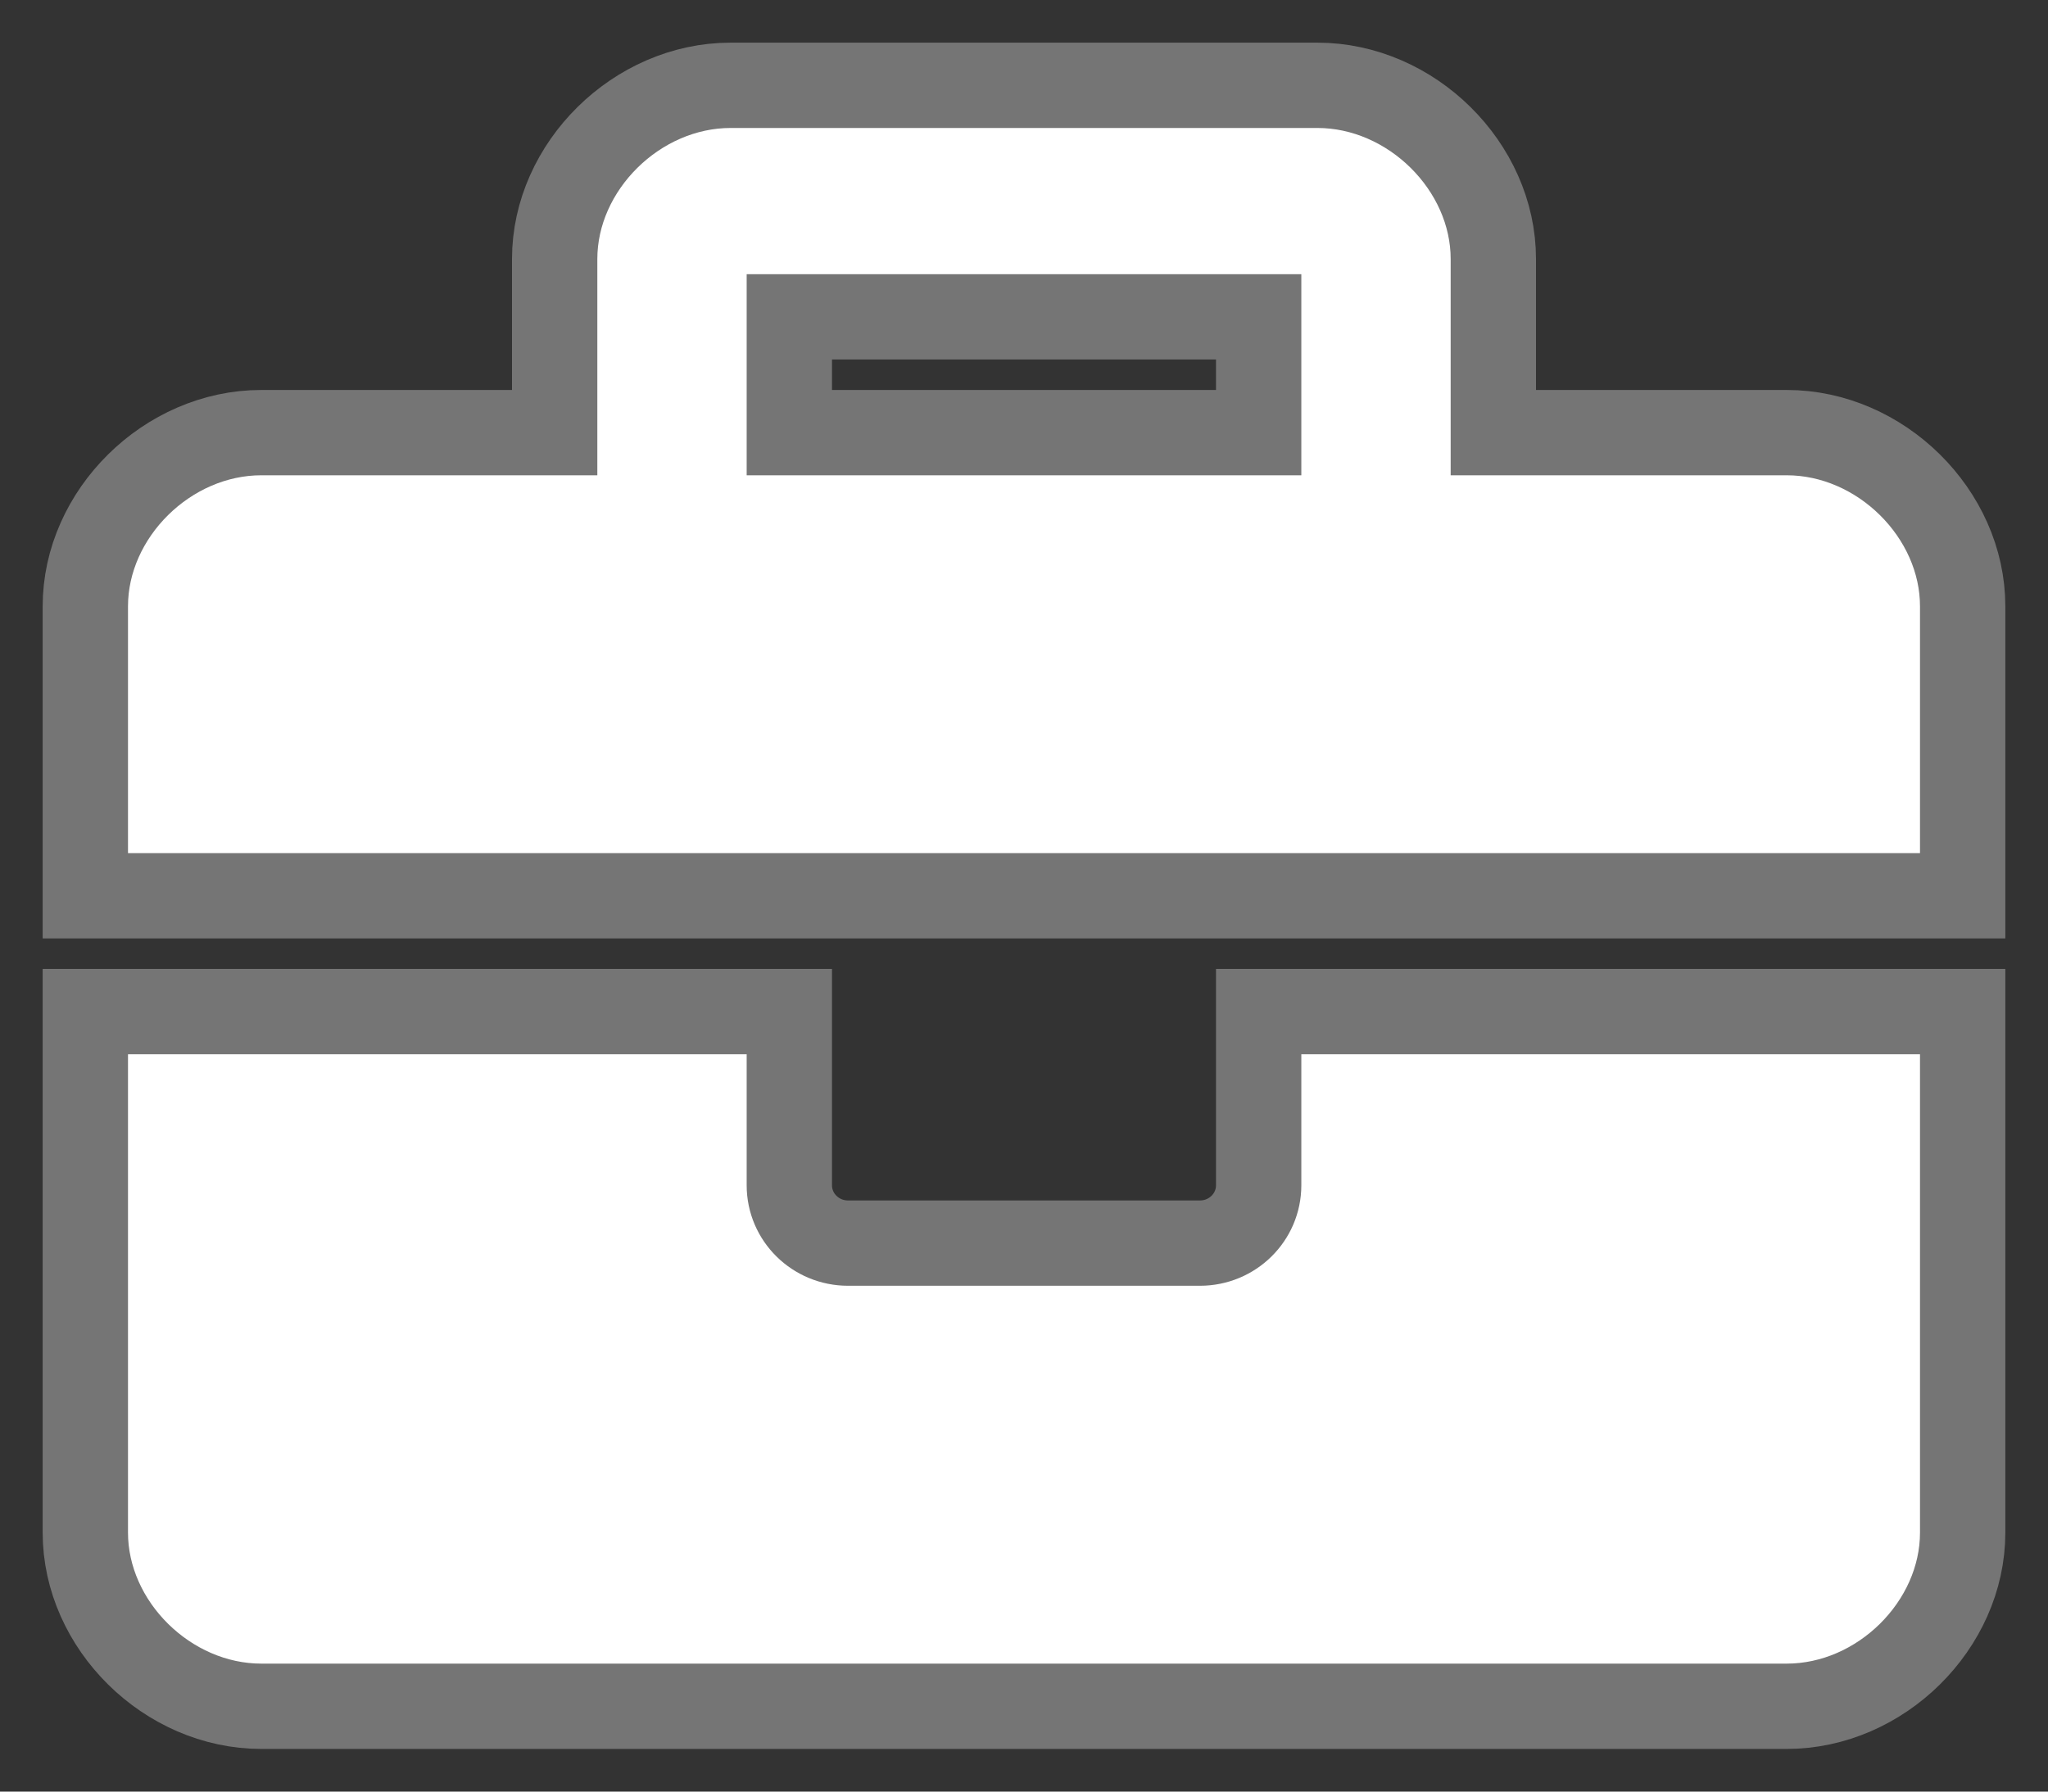 <svg width="24" height="21" viewBox="0 0 24 21" fill="none" xmlns="http://www.w3.org/2000/svg">
<rect x="0" y="0" width="24" height="21" fill="#333333" stroke="none"/>
<path d="M14.75 13.893C14.75 14.268 14.442 14.571 14.062 14.571H9.938C9.558 14.571 9.25 14.268 9.25 13.893V11.857H1V17.964C1 19.05 1.962 20 3.062 20H20.938C22.038 20 23 19.05 23 17.964V11.857H14.75V13.893ZM20.938 5.071H17.5V3.036C17.5 1.95 16.538 1 15.438 1H8.562C7.463 1 6.5 1.95 6.5 3.036V5.071H3.062C1.962 5.071 1 6.021 1 7.107V10.5H23V7.107C23 6.021 22.038 5.071 20.938 5.071ZM14.75 5.071H9.25V3.714H14.75V5.071Z" fill="white" stroke="#757575"/>
</svg>
